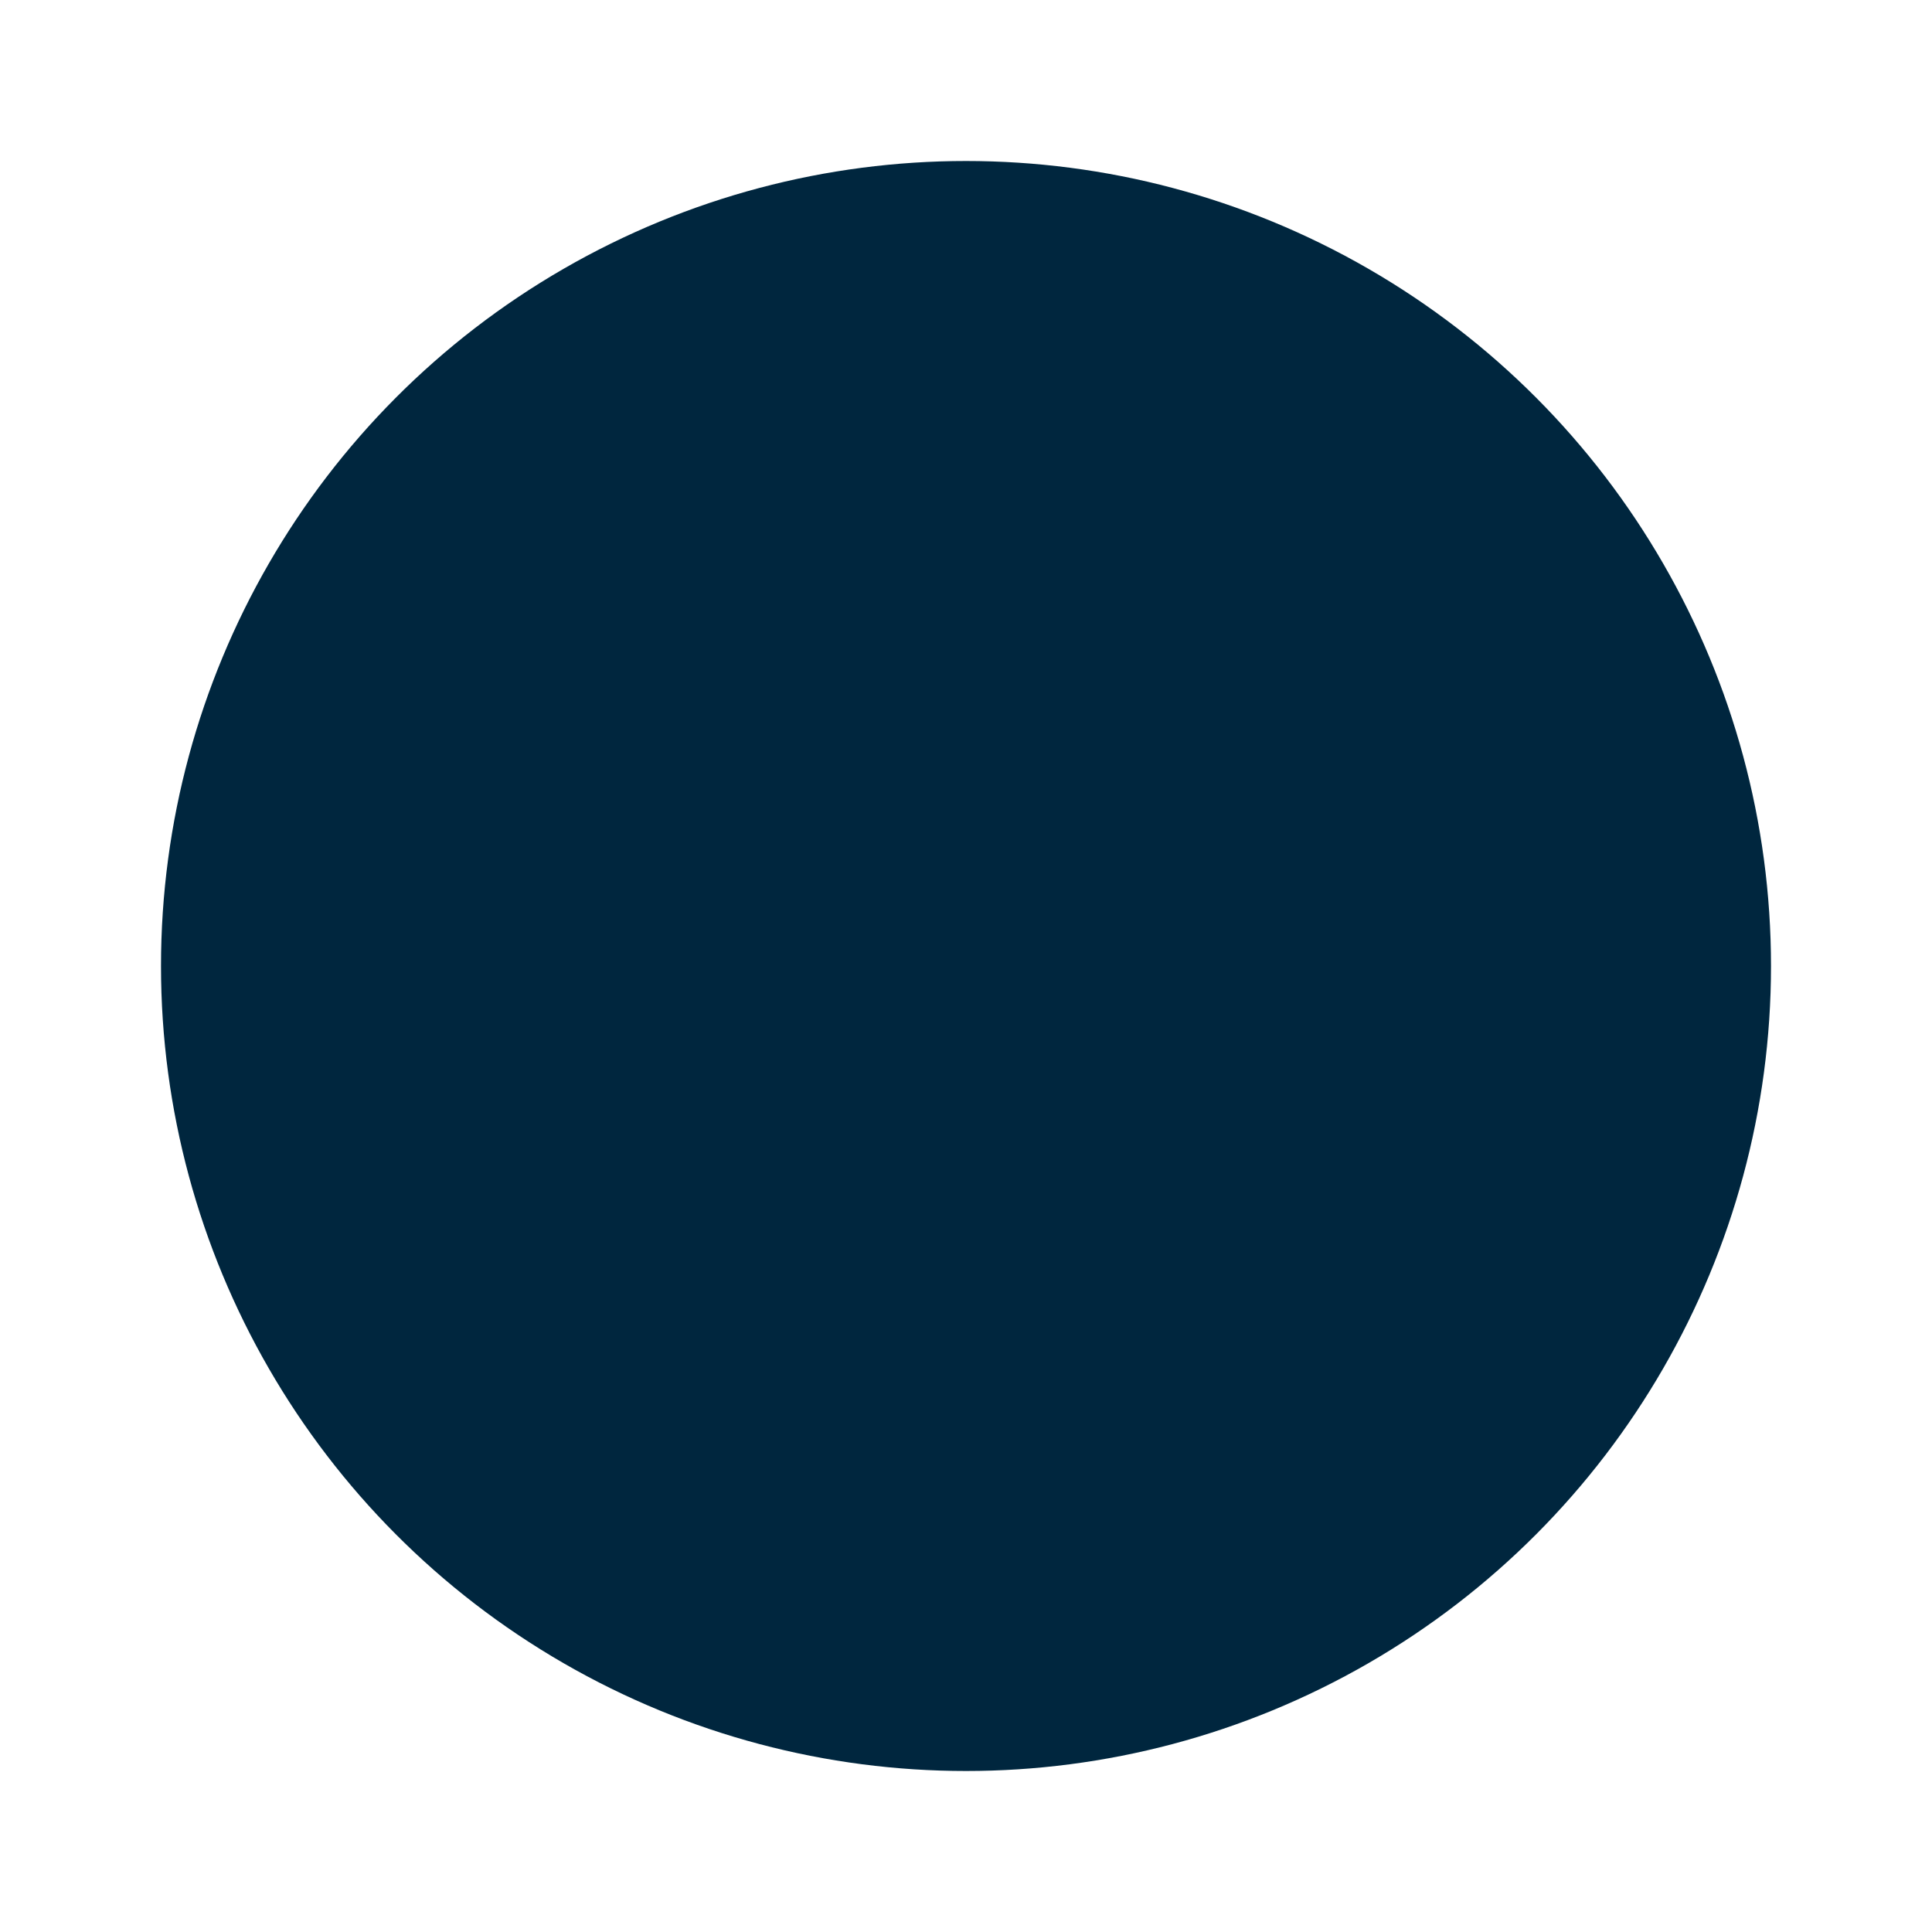 <?xml version="1.0" encoding="UTF-8"?>
<svg width="24px" height="24px" viewBox="0 0 24 24" version="1.1" xmlns="http://www.w3.org/2000/svg" xmlns:xlink="http://www.w3.org/1999/xlink">
    <!-- Generator: Sketch 55 (78076) - https://sketchapp.com -->
    <title>icon-product-variant</title>
    <desc>Created with Sketch.</desc>
    <defs>
        <circle id="path-1" cx="12" cy="12" r="10"></circle>
    </defs>
    <g id="icon-product-variant" stroke="none" stroke-width="1" fill="none" fill-rule="evenodd">
        <mask id="mask-2" fill="white">
            <use xlink:href="#path-1"></use>
        </mask>
        <use id="Mask" fill="#00263E" xlink:href="#path-1"></use>
    </g>
</svg>